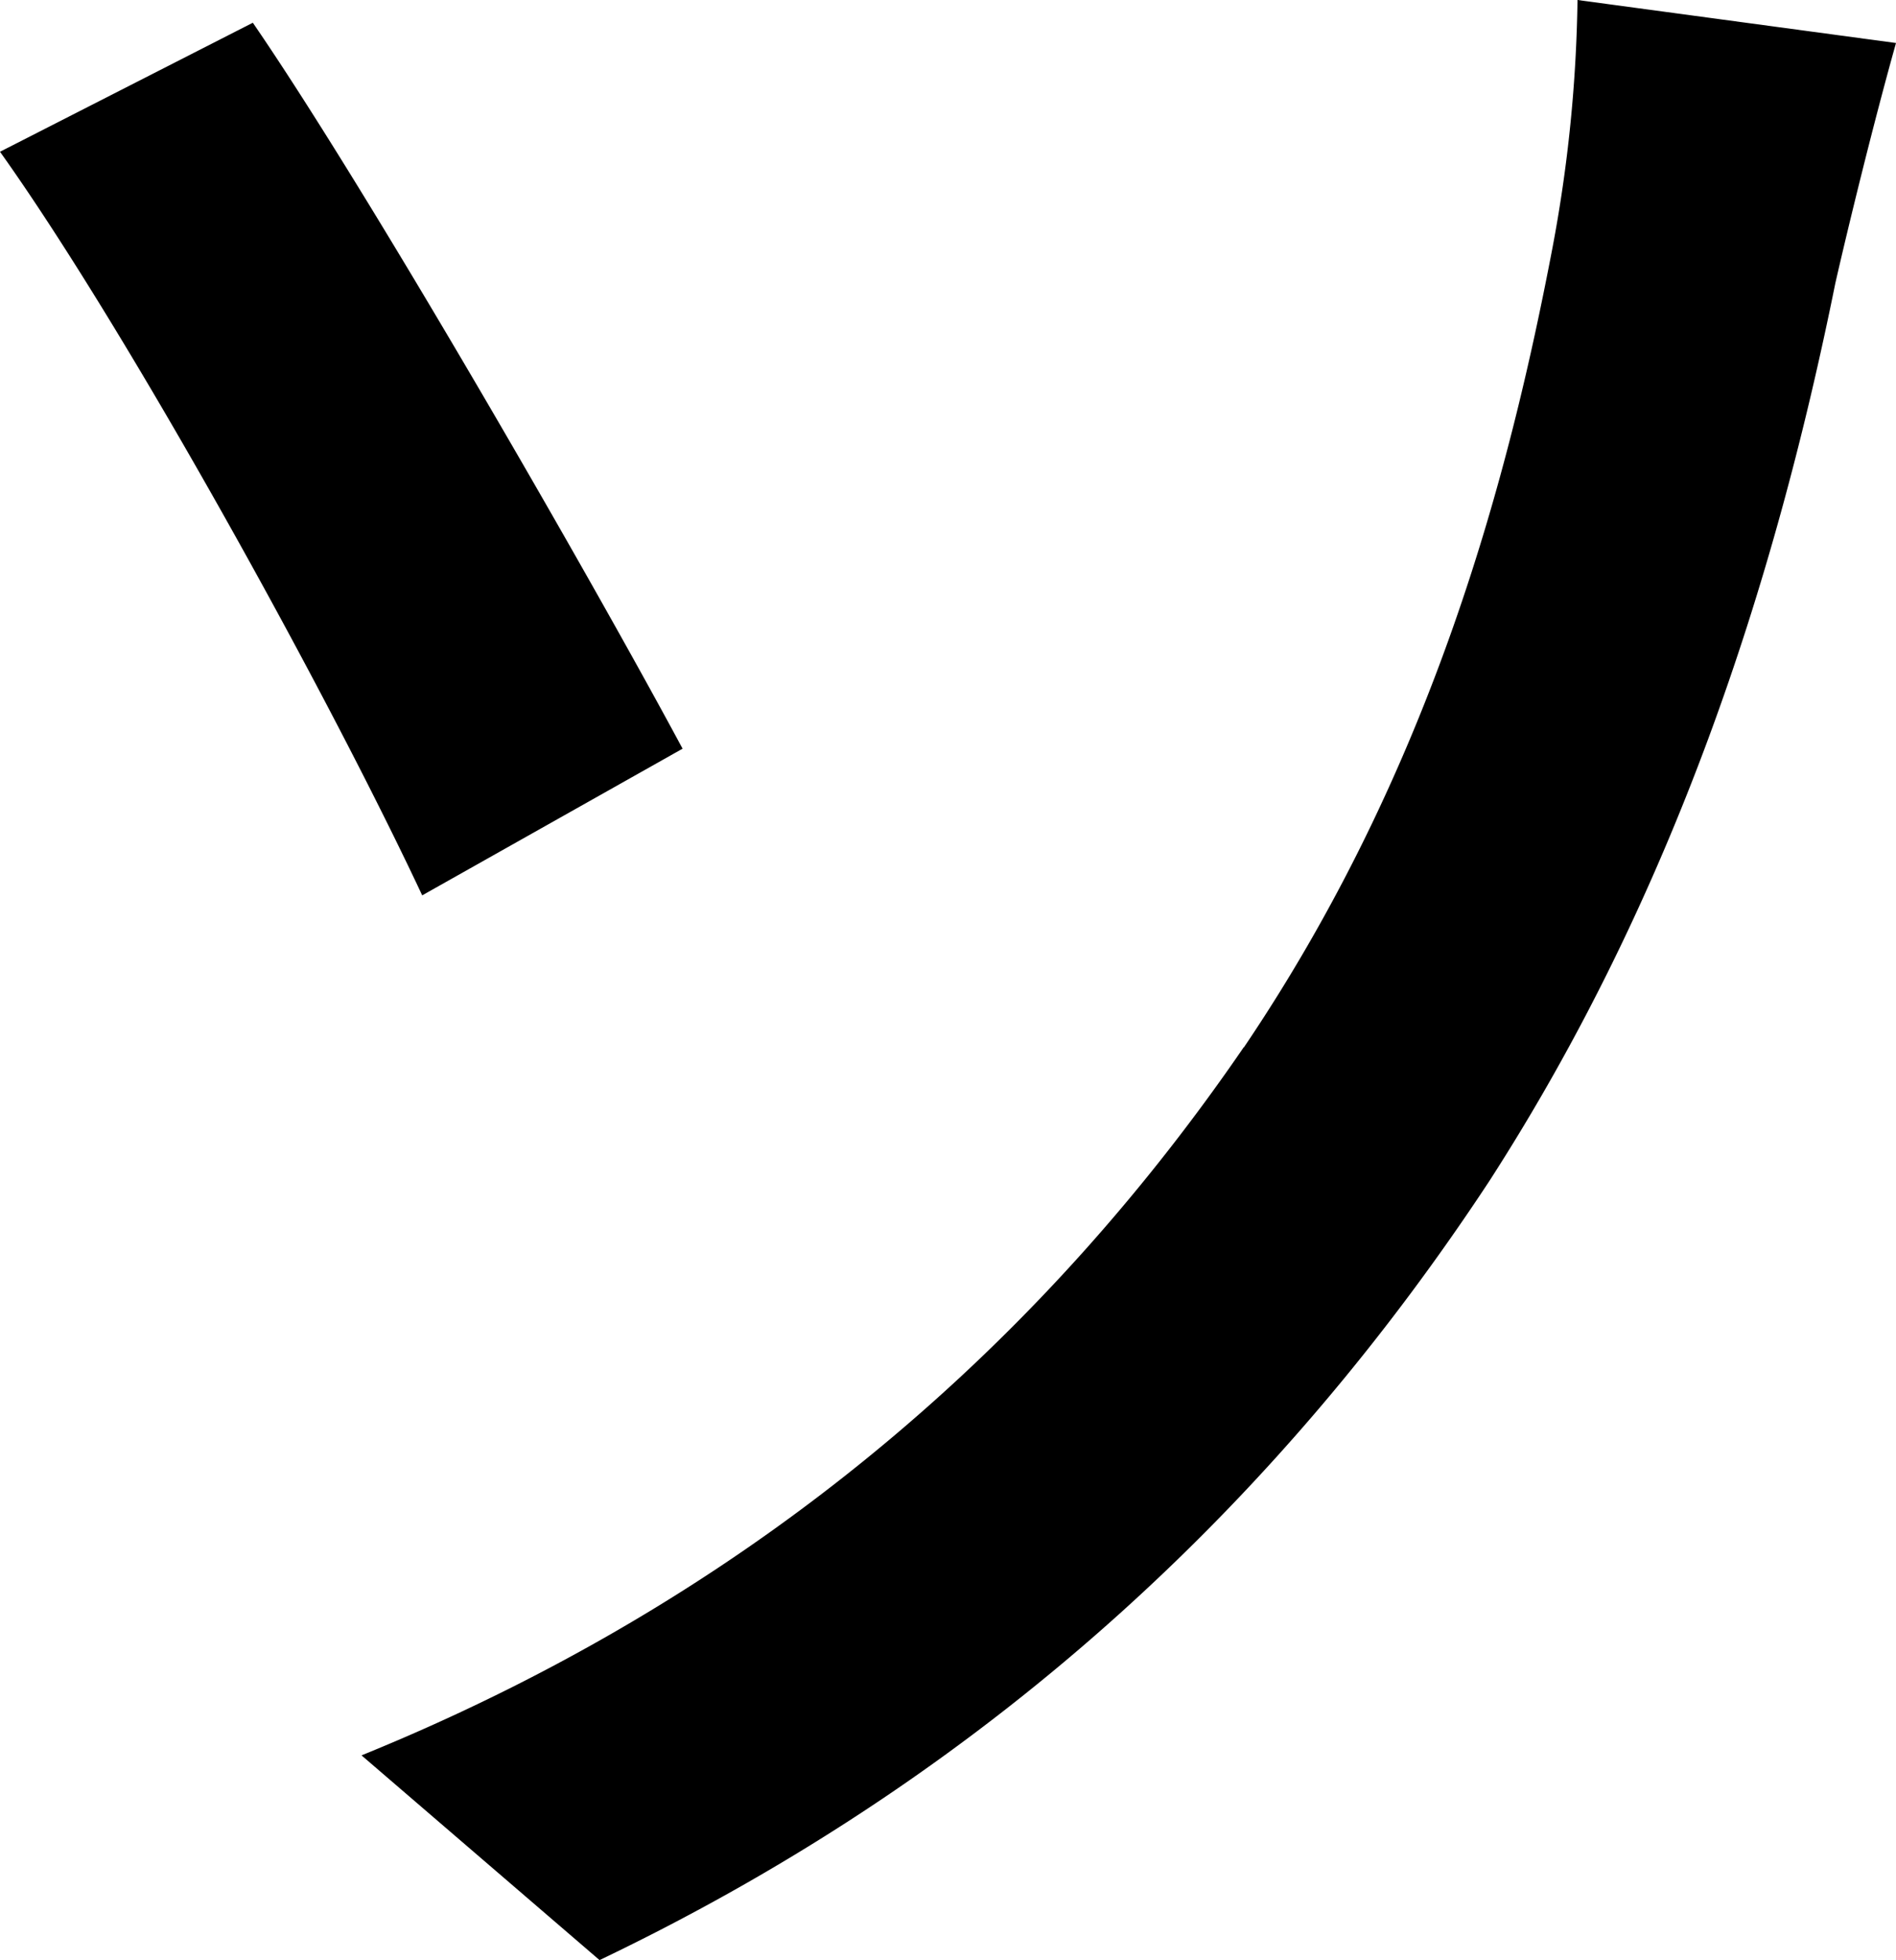 <svg xmlns="http://www.w3.org/2000/svg" viewBox="0 0 392.13 405.2"><g id="Layer_2" data-name="Layer 2"><g id="Layer_1-2" data-name="Layer 1"><path d="M52.29,4.7c24.05,35,70.06,115,88.88,150.06L87.32,185.08C67.45,142.74,26.15,68,0,31.37Zm205,211.76c39.21-58,54.9-118.69,63.79-165.22A297,297,0,0,0,326.26,0l65.87,8.89c-4.7,16.73-9.93,38.17-12.55,49.67C367,120.77,346.12,185.08,308,244.17c-41.31,62.74-99.87,120.77-184,161L74.77,362.85C161,327.82,218.55,272.92,257.24,216.46Z"/></g></g></svg>